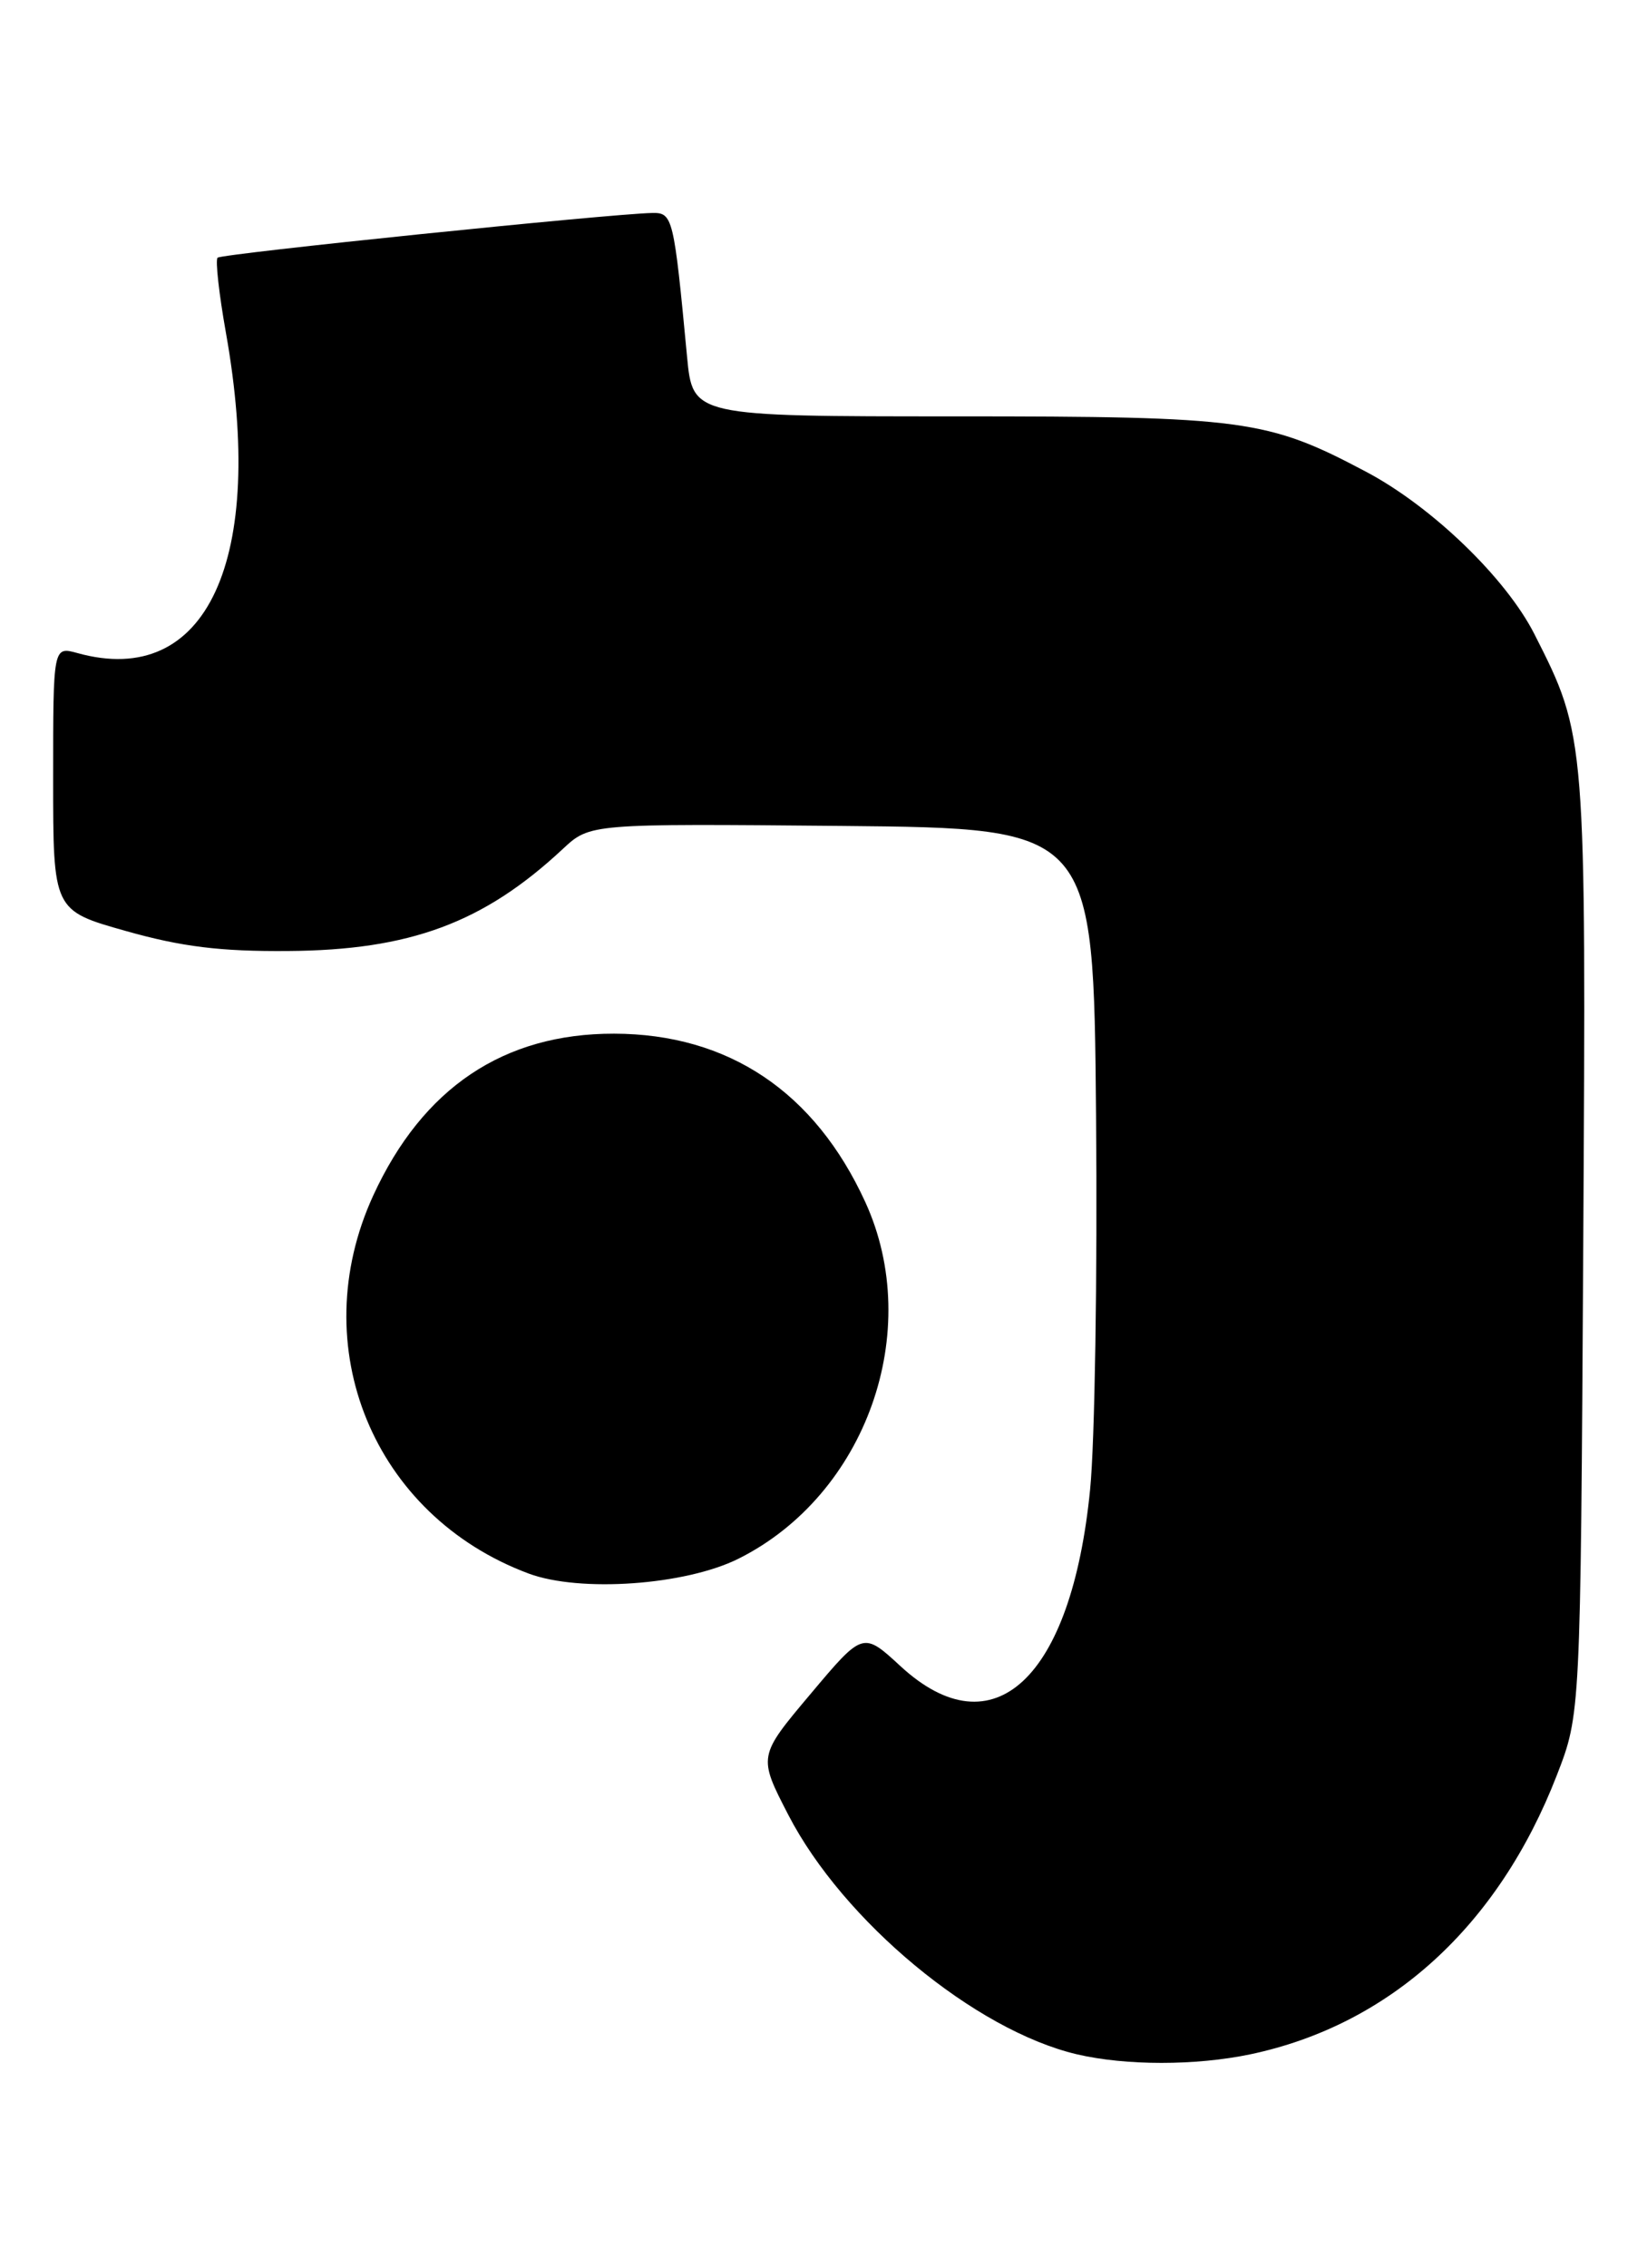 <?xml version="1.0" encoding="UTF-8" standalone="no"?>
<!DOCTYPE svg PUBLIC "-//W3C//DTD SVG 1.1//EN" "http://www.w3.org/Graphics/SVG/1.1/DTD/svg11.dtd" >
<svg xmlns="http://www.w3.org/2000/svg" xmlns:xlink="http://www.w3.org/1999/xlink" version="1.1" viewBox="0 0 186 256">
 <g >
 <path fill="currentColor"
d=" M 141.20 231.89 C 156.97 228.57 169.21 217.43 175.82 200.38 C 178.49 193.50 178.49 193.50 178.80 140.68 C 179.13 83.10 179.13 83.10 173.29 71.59 C 170.08 65.26 161.72 57.19 154.27 53.25 C 143.13 47.35 140.54 47.00 107.93 47.00 C 78.23 47.00 78.23 47.00 77.59 40.25 C 76.10 24.50 75.98 24.00 73.66 24.04 C 68.85 24.14 25.02 28.64 24.57 29.09 C 24.31 29.36 24.73 33.16 25.51 37.54 C 30.09 63.22 23.35 77.77 8.75 73.72 C 6.00 72.96 6.00 72.96 6.00 87.87 C 6.00 102.78 6.00 102.78 14.25 105.10 C 20.51 106.87 24.91 107.41 32.50 107.35 C 46.30 107.26 54.62 104.17 63.56 95.83 C 66.63 92.97 66.63 92.97 95.06 93.23 C 123.50 93.50 123.50 93.50 123.78 126.00 C 123.94 143.88 123.64 162.83 123.11 168.12 C 121.01 189.49 112.18 197.73 101.71 188.09 C 97.46 184.17 97.46 184.17 91.54 191.21 C 85.61 198.25 85.61 198.25 89.03 204.87 C 95.23 216.86 110.10 229.18 121.62 231.89 C 127.14 233.18 135.04 233.18 141.20 231.89 Z  M 83.41 175.94 C 97.81 168.74 104.39 150.26 97.72 135.69 C 92.02 123.24 82.26 116.71 69.35 116.68 C 56.88 116.66 47.74 122.79 42.15 134.95 C 34.32 152.01 42.16 171.08 59.70 177.62 C 65.50 179.78 77.41 178.94 83.41 175.94 Z "/>
</g>
</svg>